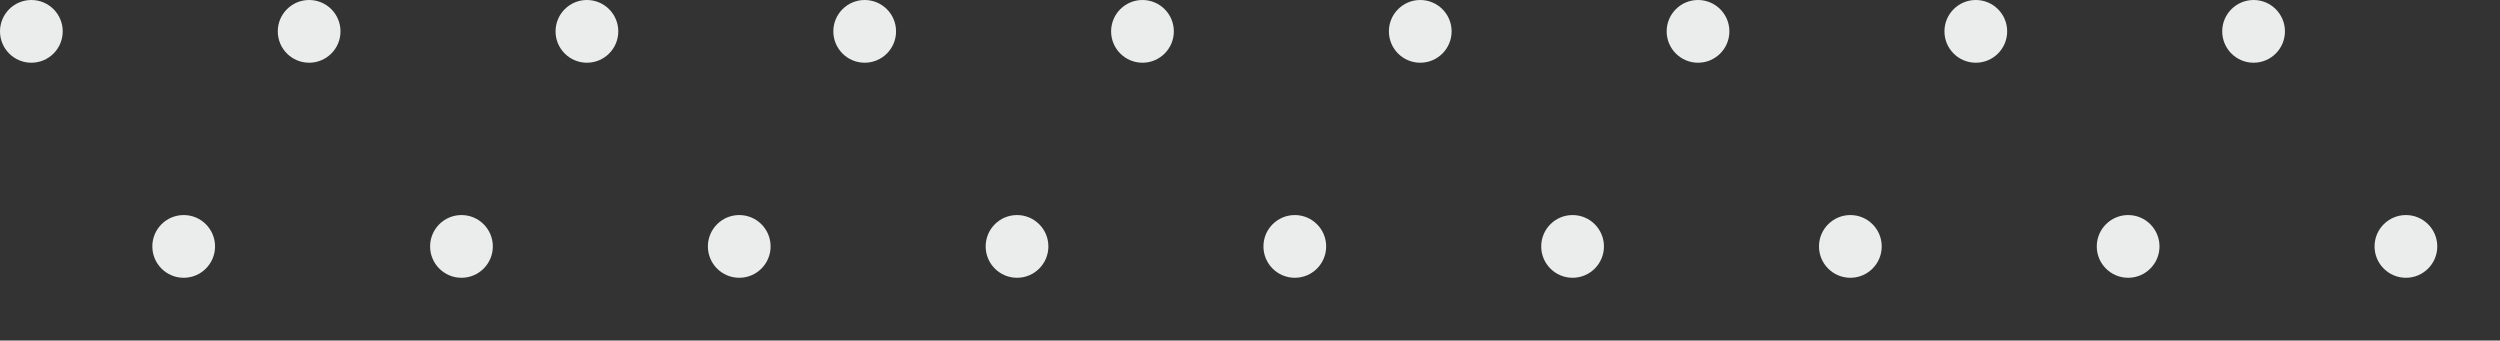 <svg xmlns="http://www.w3.org/2000/svg" xmlns:xlink="http://www.w3.org/1999/xlink" width="279" height="38" viewBox="0 0 279 38">
  <rect x="0" y="0" width="279" height="38" fill="#333333" stroke="none"/>
  <defs>
    <clipPath id="clip-path">
      <rect width="279" height="38" fill="none"/>
    </clipPath>
  </defs>
  <g id="dot-pattern" clip-path="url(#clip-path)">
    <g id="Group_153" data-name="Group 153" transform="translate(-798 -1112)">
      <circle id="Ellipse_4" data-name="Ellipse 4" cx="3.5" cy="3.5" r="3.5" transform="translate(798 1112)" fill="#ebecec"/>
      <circle id="Ellipse_5" data-name="Ellipse 5" cx="3.5" cy="3.5" r="3.5" transform="translate(829 1112)" fill="#ebecec"/>
      <circle id="Ellipse_6" data-name="Ellipse 6" cx="3.5" cy="3.5" r="3.5" transform="translate(860 1112)" fill="#ebecec"/>
      <circle id="Ellipse_7" data-name="Ellipse 7" cx="3.5" cy="3.5" r="3.5" transform="translate(891 1112)" fill="#ebecec"/>
      <circle id="Ellipse_8" data-name="Ellipse 8" cx="3.5" cy="3.5" r="3.5" transform="translate(922 1112)" fill="#ebecec"/>
      <circle id="Ellipse_9" data-name="Ellipse 9" cx="3.5" cy="3.5" r="3.5" transform="translate(953 1112)" fill="#ebecec"/>
      <circle id="Ellipse_10" data-name="Ellipse 10" cx="3.5" cy="3.5" r="3.5" transform="translate(984 1112)" fill="#ebecec"/>
      <circle id="Ellipse_11" data-name="Ellipse 11" cx="3.5" cy="3.5" r="3.5" transform="translate(1015 1112)" fill="#ebecec"/>
      <circle id="Ellipse_12" data-name="Ellipse 12" cx="3.5" cy="3.5" r="3.5" transform="translate(1046 1112)" fill="#ebecec"/>
    </g>
    <g id="Group_154" data-name="Group 154" transform="translate(-781 -1088)">
      <circle id="Ellipse_4-2" data-name="Ellipse 4" cx="3.5" cy="3.5" r="3.5" transform="translate(798 1112)" fill="#ebecec"/>
      <circle id="Ellipse_5-2" data-name="Ellipse 5" cx="3.5" cy="3.5" r="3.5" transform="translate(829 1112)" fill="#ebecec"/>
      <circle id="Ellipse_6-2" data-name="Ellipse 6" cx="3.5" cy="3.5" r="3.5" transform="translate(860 1112)" fill="#ebecec"/>
      <circle id="Ellipse_7-2" data-name="Ellipse 7" cx="3.5" cy="3.5" r="3.5" transform="translate(891 1112)" fill="#ebecec"/>
      <circle id="Ellipse_8-2" data-name="Ellipse 8" cx="3.5" cy="3.5" r="3.5" transform="translate(922 1112)" fill="#ebecec"/>
      <circle id="Ellipse_9-2" data-name="Ellipse 9" cx="3.5" cy="3.5" r="3.5" transform="translate(953 1112)" fill="#ebecec"/>
      <circle id="Ellipse_10-2" data-name="Ellipse 10" cx="3.5" cy="3.5" r="3.5" transform="translate(984 1112)" fill="#ebecec"/>
      <circle id="Ellipse_11-2" data-name="Ellipse 11" cx="3.5" cy="3.5" r="3.5" transform="translate(1015 1112)" fill="#ebecec"/>
      <circle id="Ellipse_12-2" data-name="Ellipse 12" cx="3.5" cy="3.5" r="3.5" transform="translate(1046 1112)" fill="#ebecec"/>
    </g>
  </g>
</svg>
